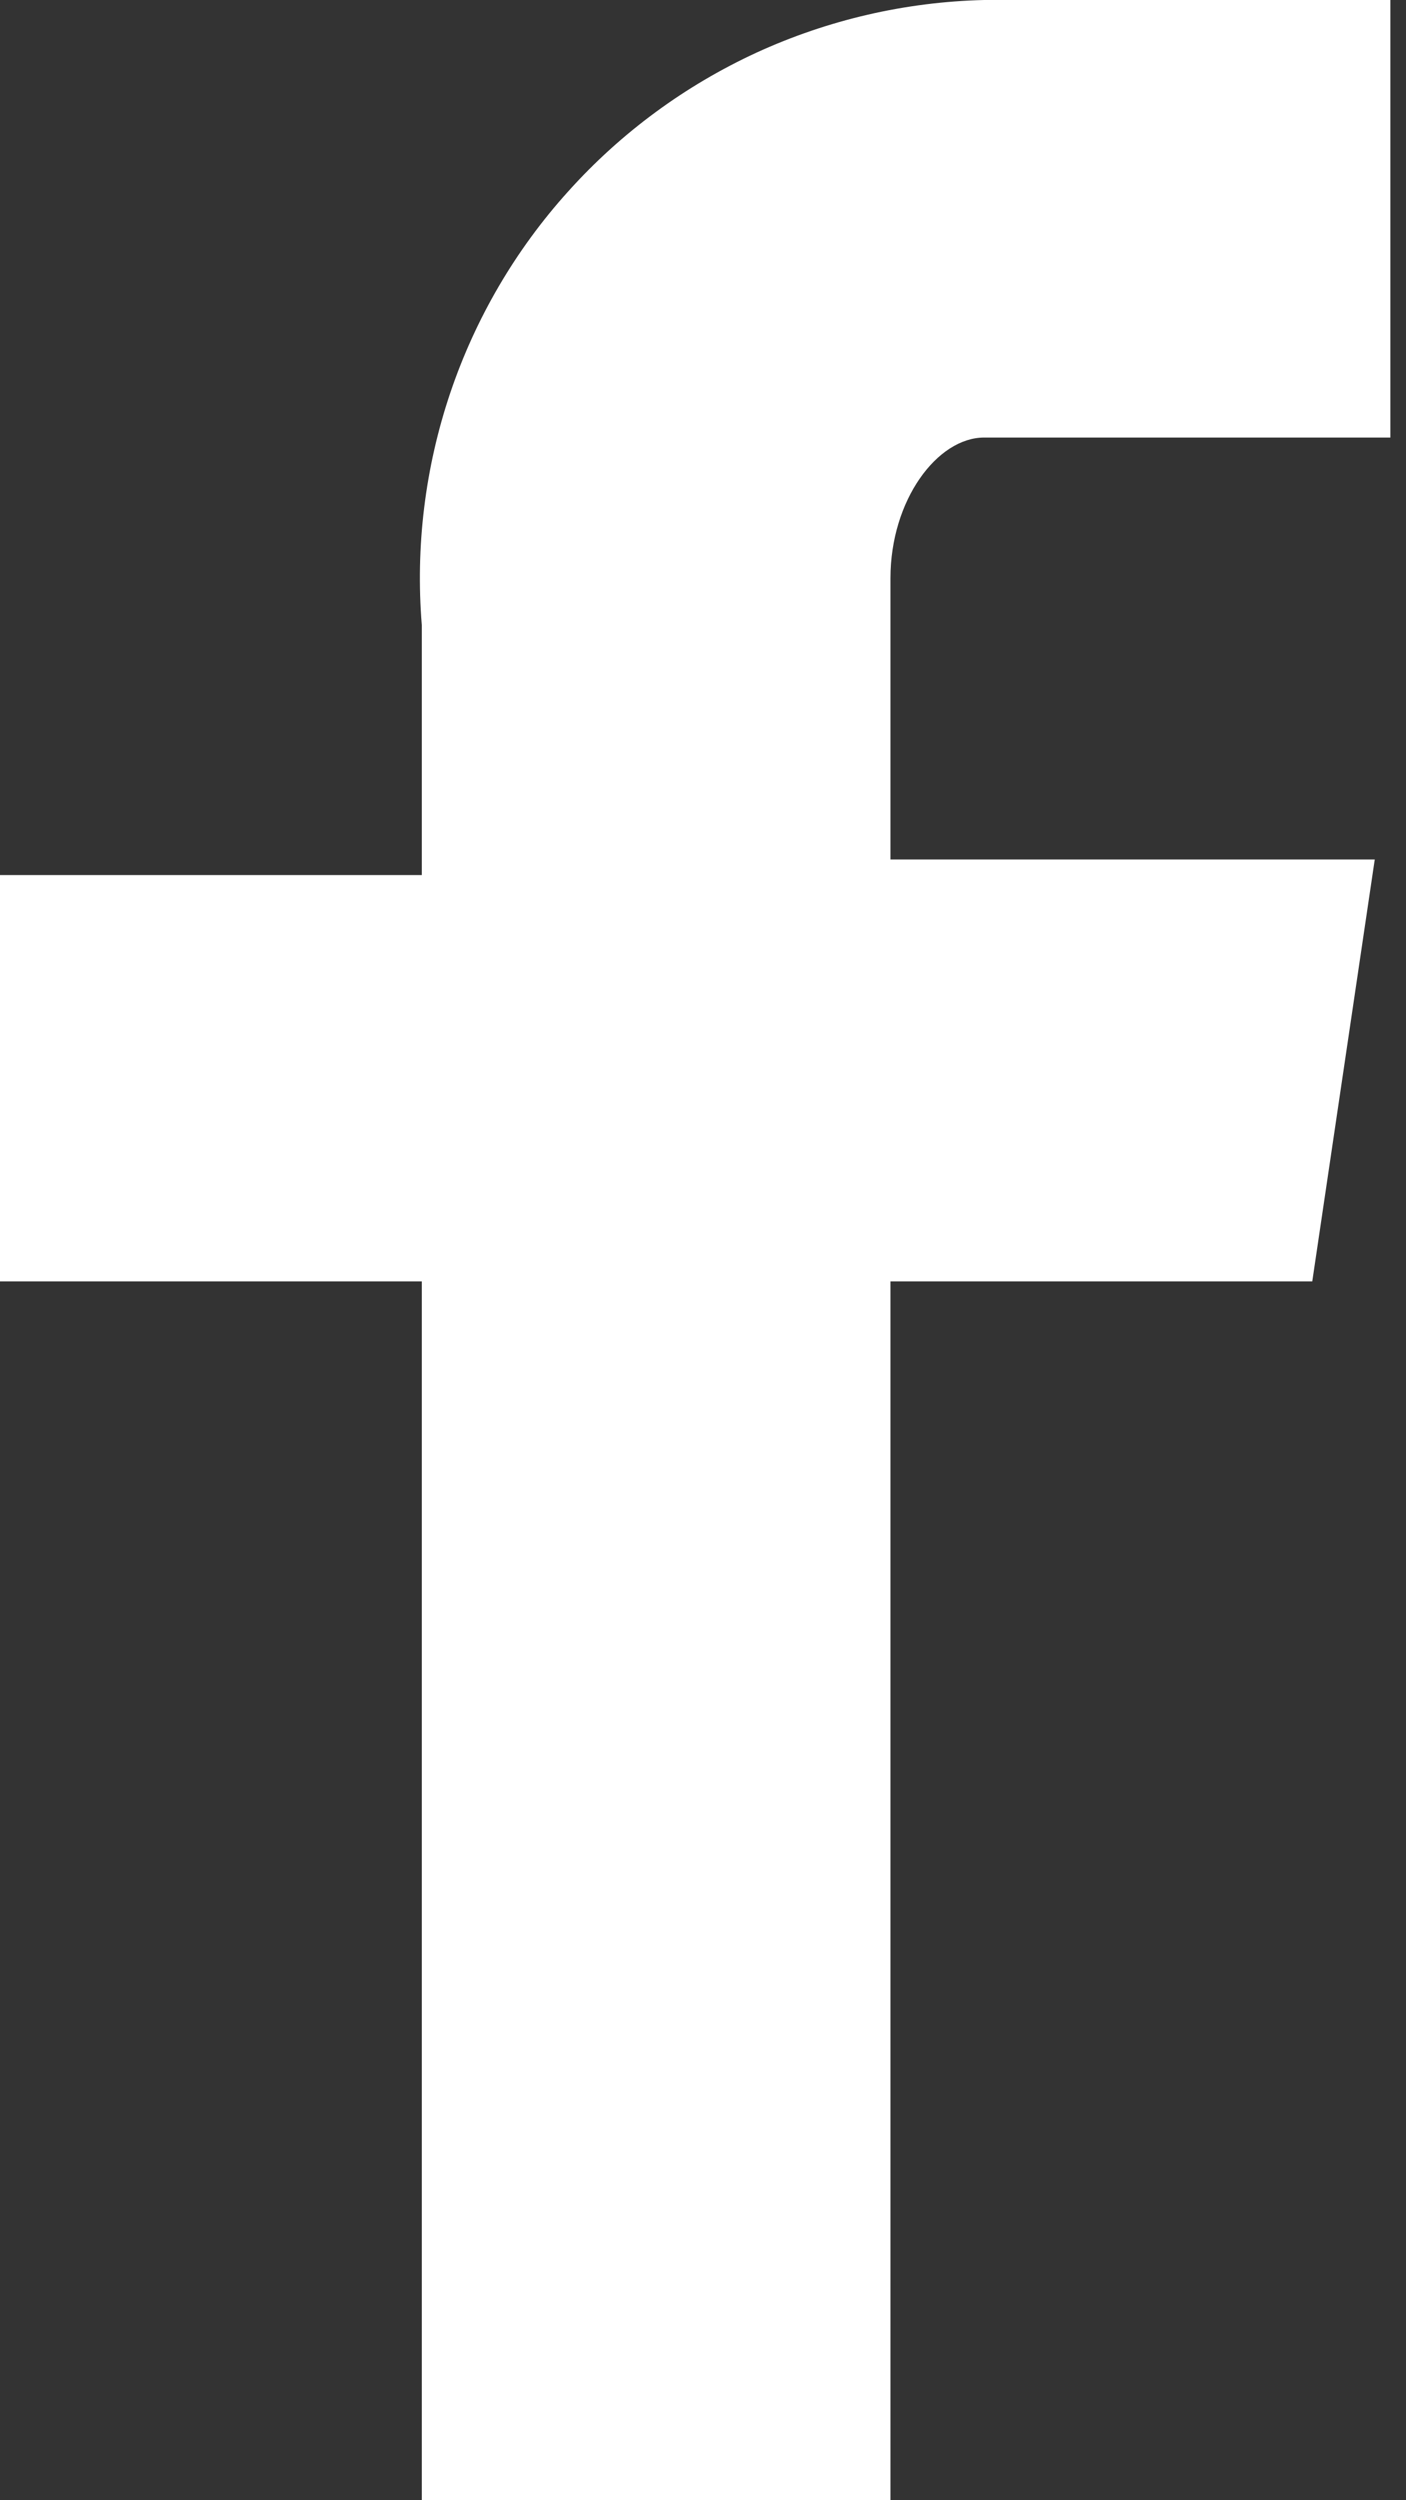 <svg width="9" height="16" viewBox="0 0 9 16" fill="none" xmlns="http://www.w3.org/2000/svg">
<rect x="0" y="0" width="9" height="16" fill="#333333" stroke="none"/>
<g clip-path="url(#clip0_551_29)">
<path d="M8.4 8.2H5.7V16H2.7V8.2H0V5.6H2.7V4C2.659 3.498 2.721 2.993 2.882 2.515C3.043 2.038 3.3 1.598 3.638 1.224C3.975 0.849 4.385 0.548 4.842 0.337C5.3 0.127 5.796 0.012 6.3 0H8.9V2.8H6.3C6 2.8 5.7 3.2 5.7 3.7V5.5H8.8L8.4 8.2Z" fill="white"/>
</g>
<defs>
<clipPath id="clip0_551_29">
<rect width="8.9" height="16" fill="white"/>
</clipPath>
</defs>
</svg>

